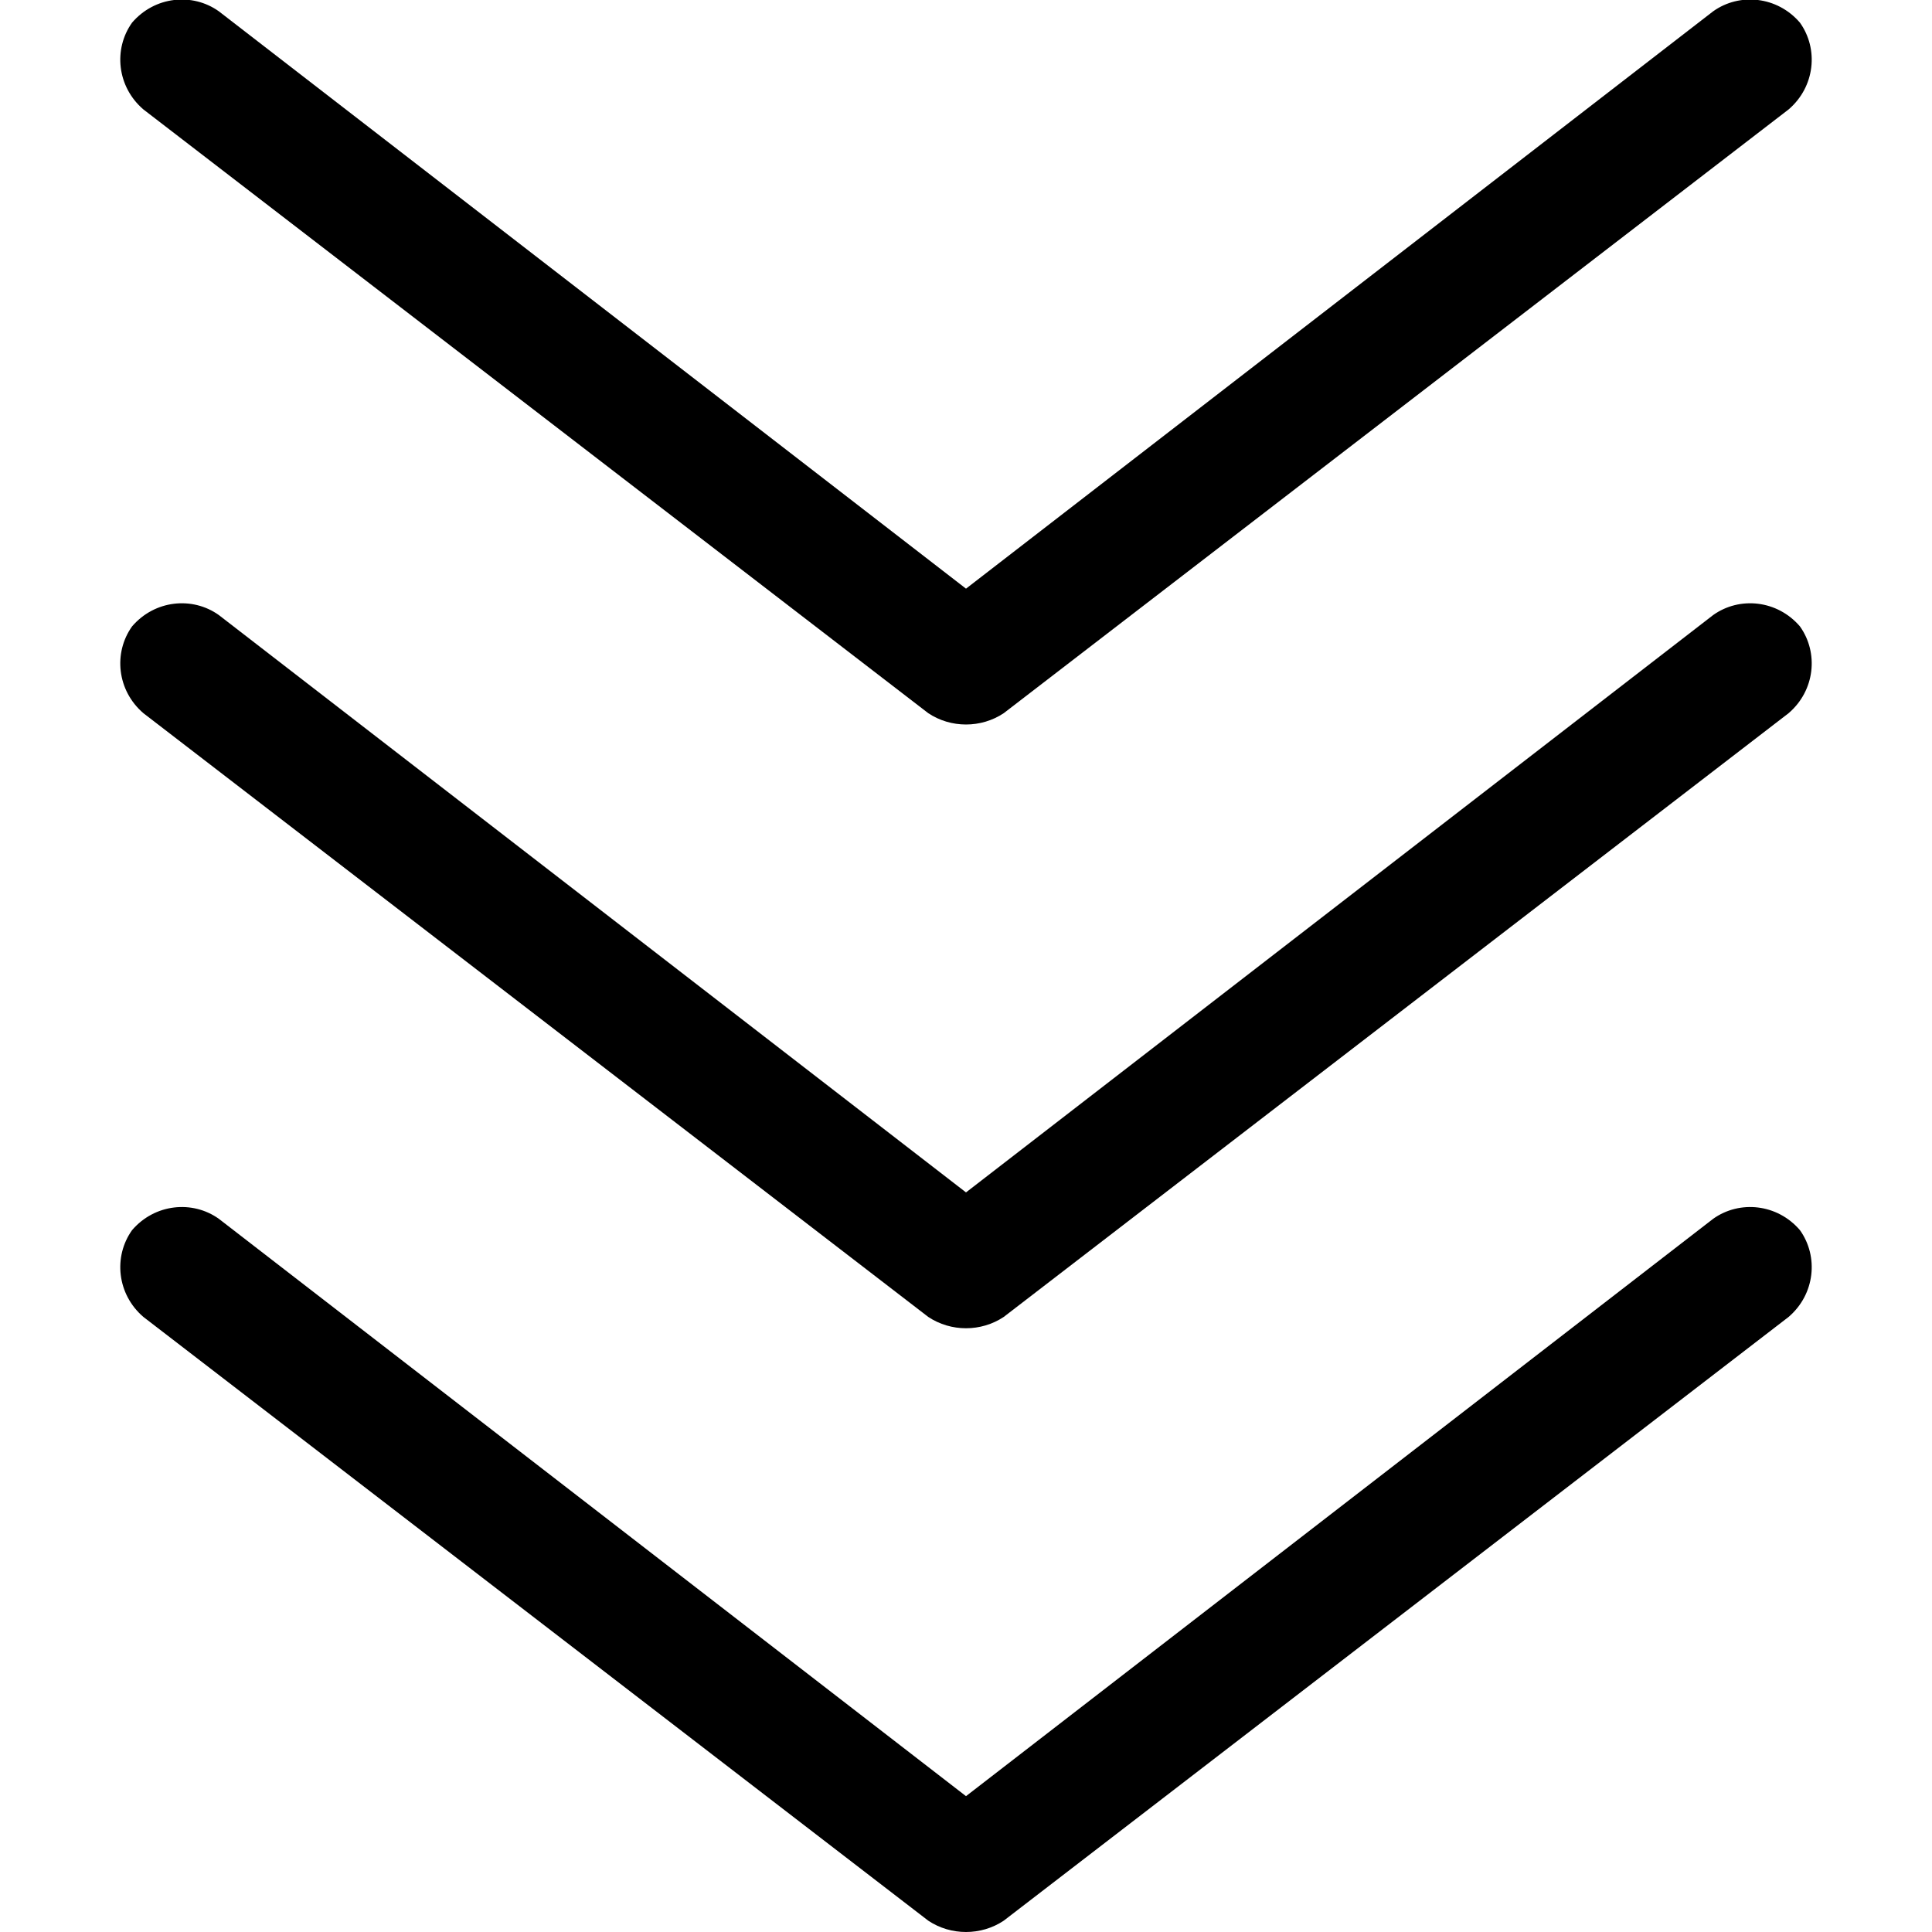 <svg viewBox="0 0 512 512" width="32" height="32">
  <path d="M58 3l198 153 198-153c7-5 17-4 23 3 5 7 4 17-3 23l-208 160c-6 4-14 4-20 0l-208-160c-7-6-8-16-3-23 6-7 16-8 23-3z m0 320l198 153 198-153c7-5 17-4 23 3 5 7 4 17-3 23l-208 160c-6 4-14 4-20 0l-208-160c-7-6-8-16-3-23 6-7 16-8 23-3z m0-160l198 153 198-153c7-5 17-4 23 3 5 7 4 17-3 23l-208 160c-6 4-14 4-20 0l-208-160c-7-6-8-16-3-23 6-7 16-8 23-3z"/>
</svg>
